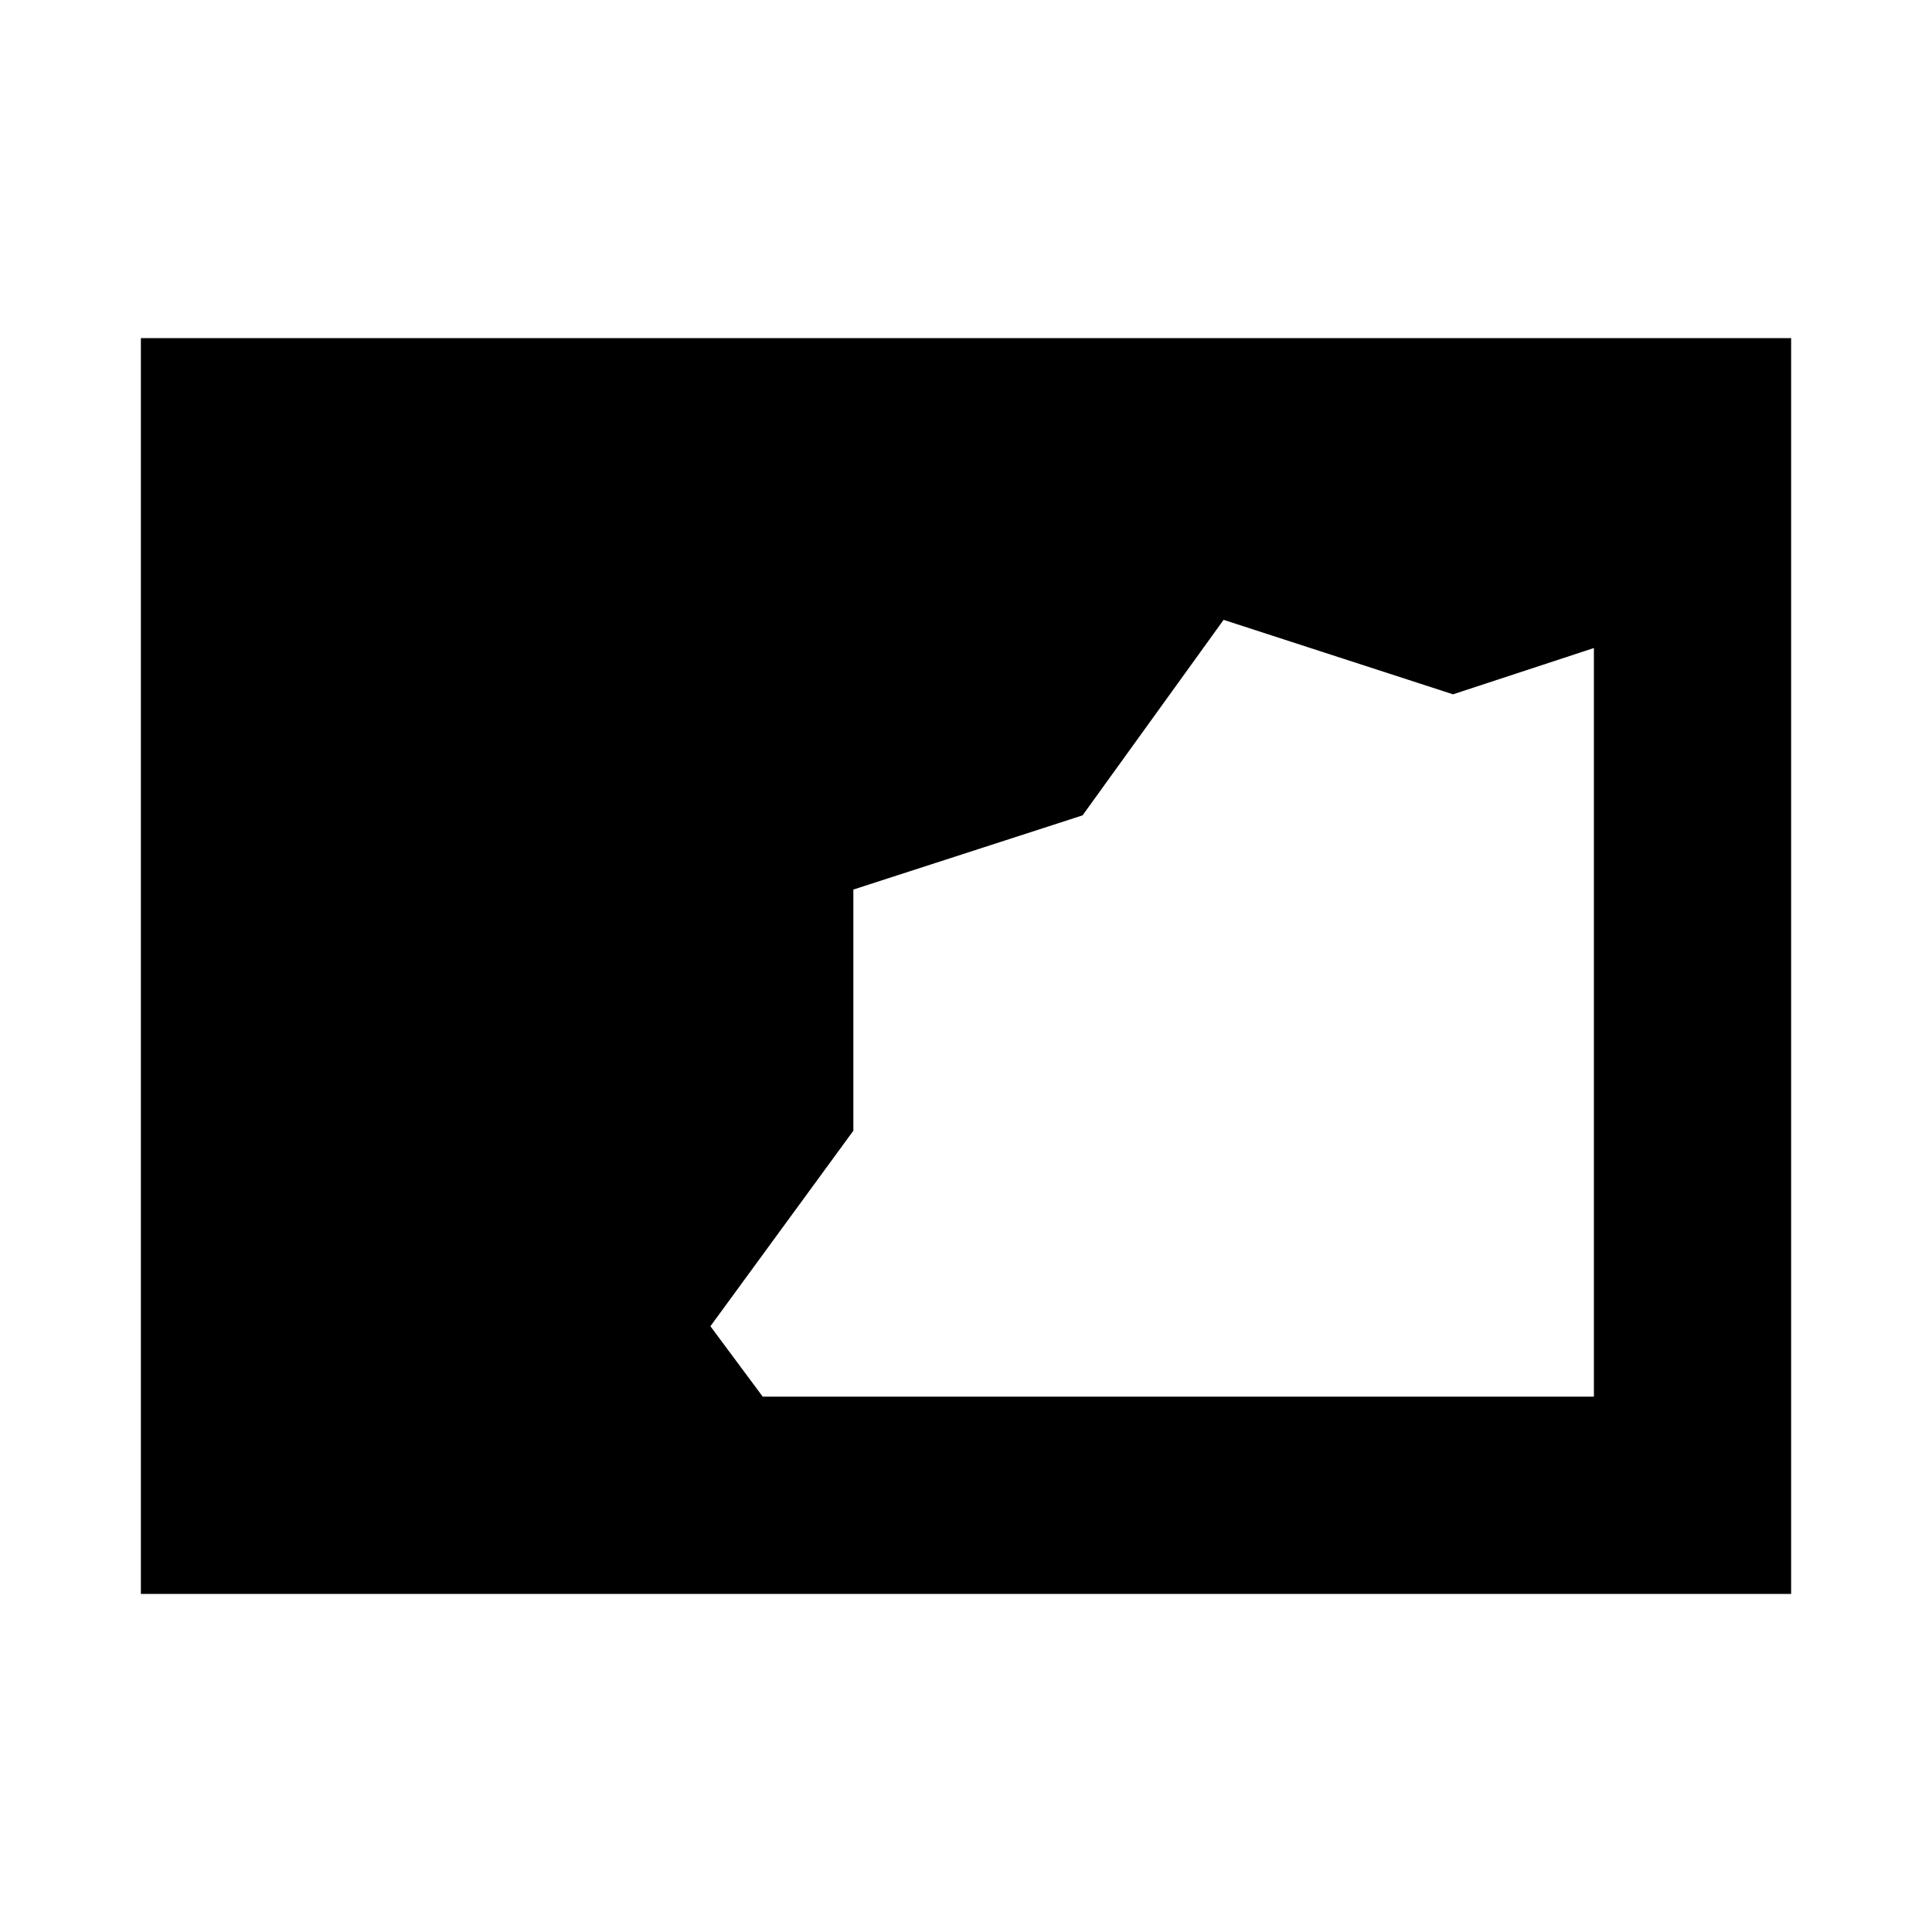 <svg xmlns="http://www.w3.org/2000/svg" height="20" viewBox="0 -960 960 960" width="20"><path d="M70-168v-624h820v624H70Zm309-98h413v-372l-70 23-114-37-70.069 97.145-113.902 36.873v119.837L353-301l26 35Z"/></svg>